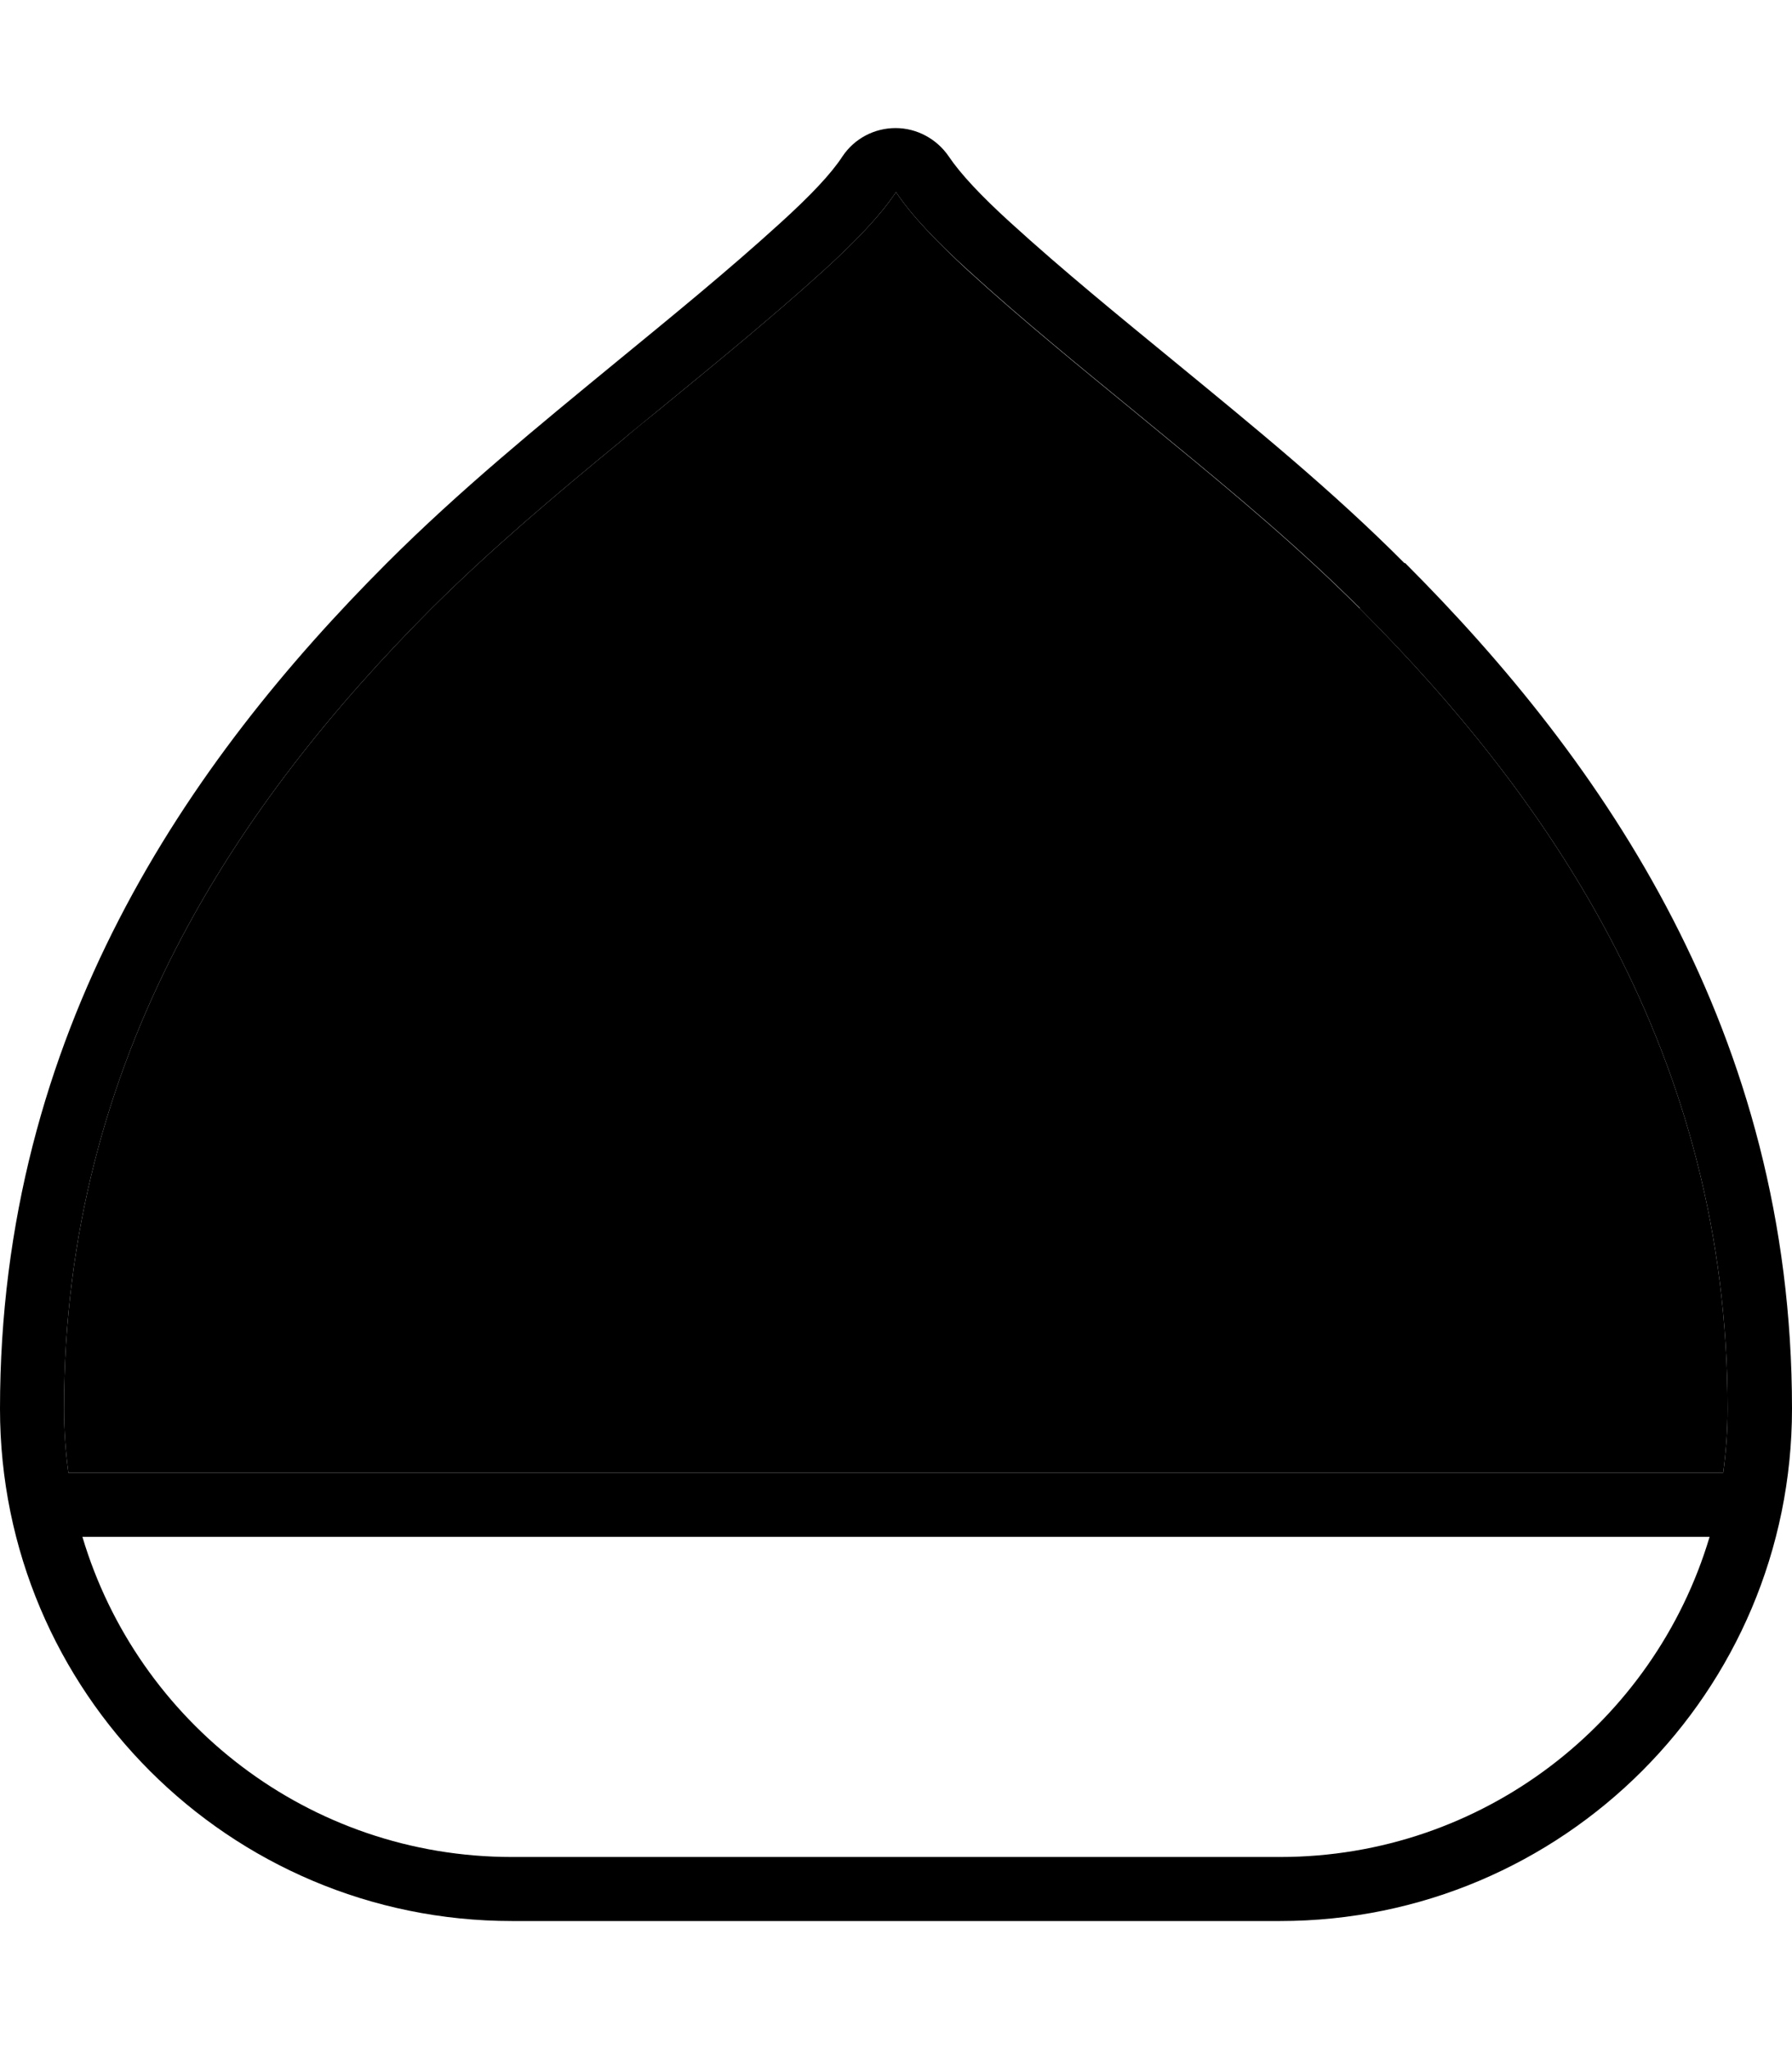 <svg xmlns="http://www.w3.org/2000/svg" viewBox="0 0 448 512"><path class="pr-icon-duotone-secondary" d="M16 352c0 5.4 .4 10.8 1.1 16l413.7 0c.7-5.2 1.1-10.6 1.1-16c0-88-44-152-92-200c-14.8-14.8-30.9-28.3-47.6-42c-2.8-2.3-5.6-4.6-8.5-7c-13.9-11.4-28.2-23-41.8-35.4C234.3 60.5 228 54 224 48c-4 6-10.3 12.5-18.1 19.6C192.2 80 177.9 91.6 164 103c-2.9 2.3-5.7 4.6-8.5 7c-16.7 13.7-32.7 27.2-47.6 42C60 200 16 264 16 352z"/><path class="pr-icon-duotone-primary" d="M340 152c-14.8-14.8-30.9-28.3-47.6-42c-2.8-2.3-5.6-4.6-8.5-7c0 0 0 0 0 0c-13.9-11.4-28.2-23-41.8-35.4C234.3 60.5 228 54 224 48c-4 6-10.3 12.5-18.1 19.6C192.2 80 177.9 91.6 164 103c0 0 0 0 0 0c-2.8 2.3-5.7 4.6-8.5 7c-16.7 13.7-32.7 27.2-47.6 42C60 200 16 264 16 352c0 5.4 .4 10.8 1.1 16l413.7 0c.7-5.2 1.1-10.6 1.1-16c0-88-44-152-92-200zM20.6 384c13.8 46.3 56.6 80 107.4 80l192 0c50.7 0 93.6-33.7 107.4-80L20.6 384zM351.3 140.7C400.8 190.2 448 258 448 352c0 70.7-57.3 128-128 128l-192 0C57.3 480 0 422.7 0 352c0-94 47.2-161.8 96.7-211.3c18.1-18.1 37.7-34.1 57.3-50.2c13.9-11.4 27.8-22.7 41.1-34.8c7.6-6.9 12.7-12.3 15.5-16.6c3-4.5 8-7.1 13.3-7.1s10.3 2.7 13.3 7.1c2.9 4.3 7.9 9.7 15.5 16.6c13.3 12.1 27.2 23.4 41.1 34.8c19.6 16.1 39.3 32.1 57.3 50.2z"/></svg>